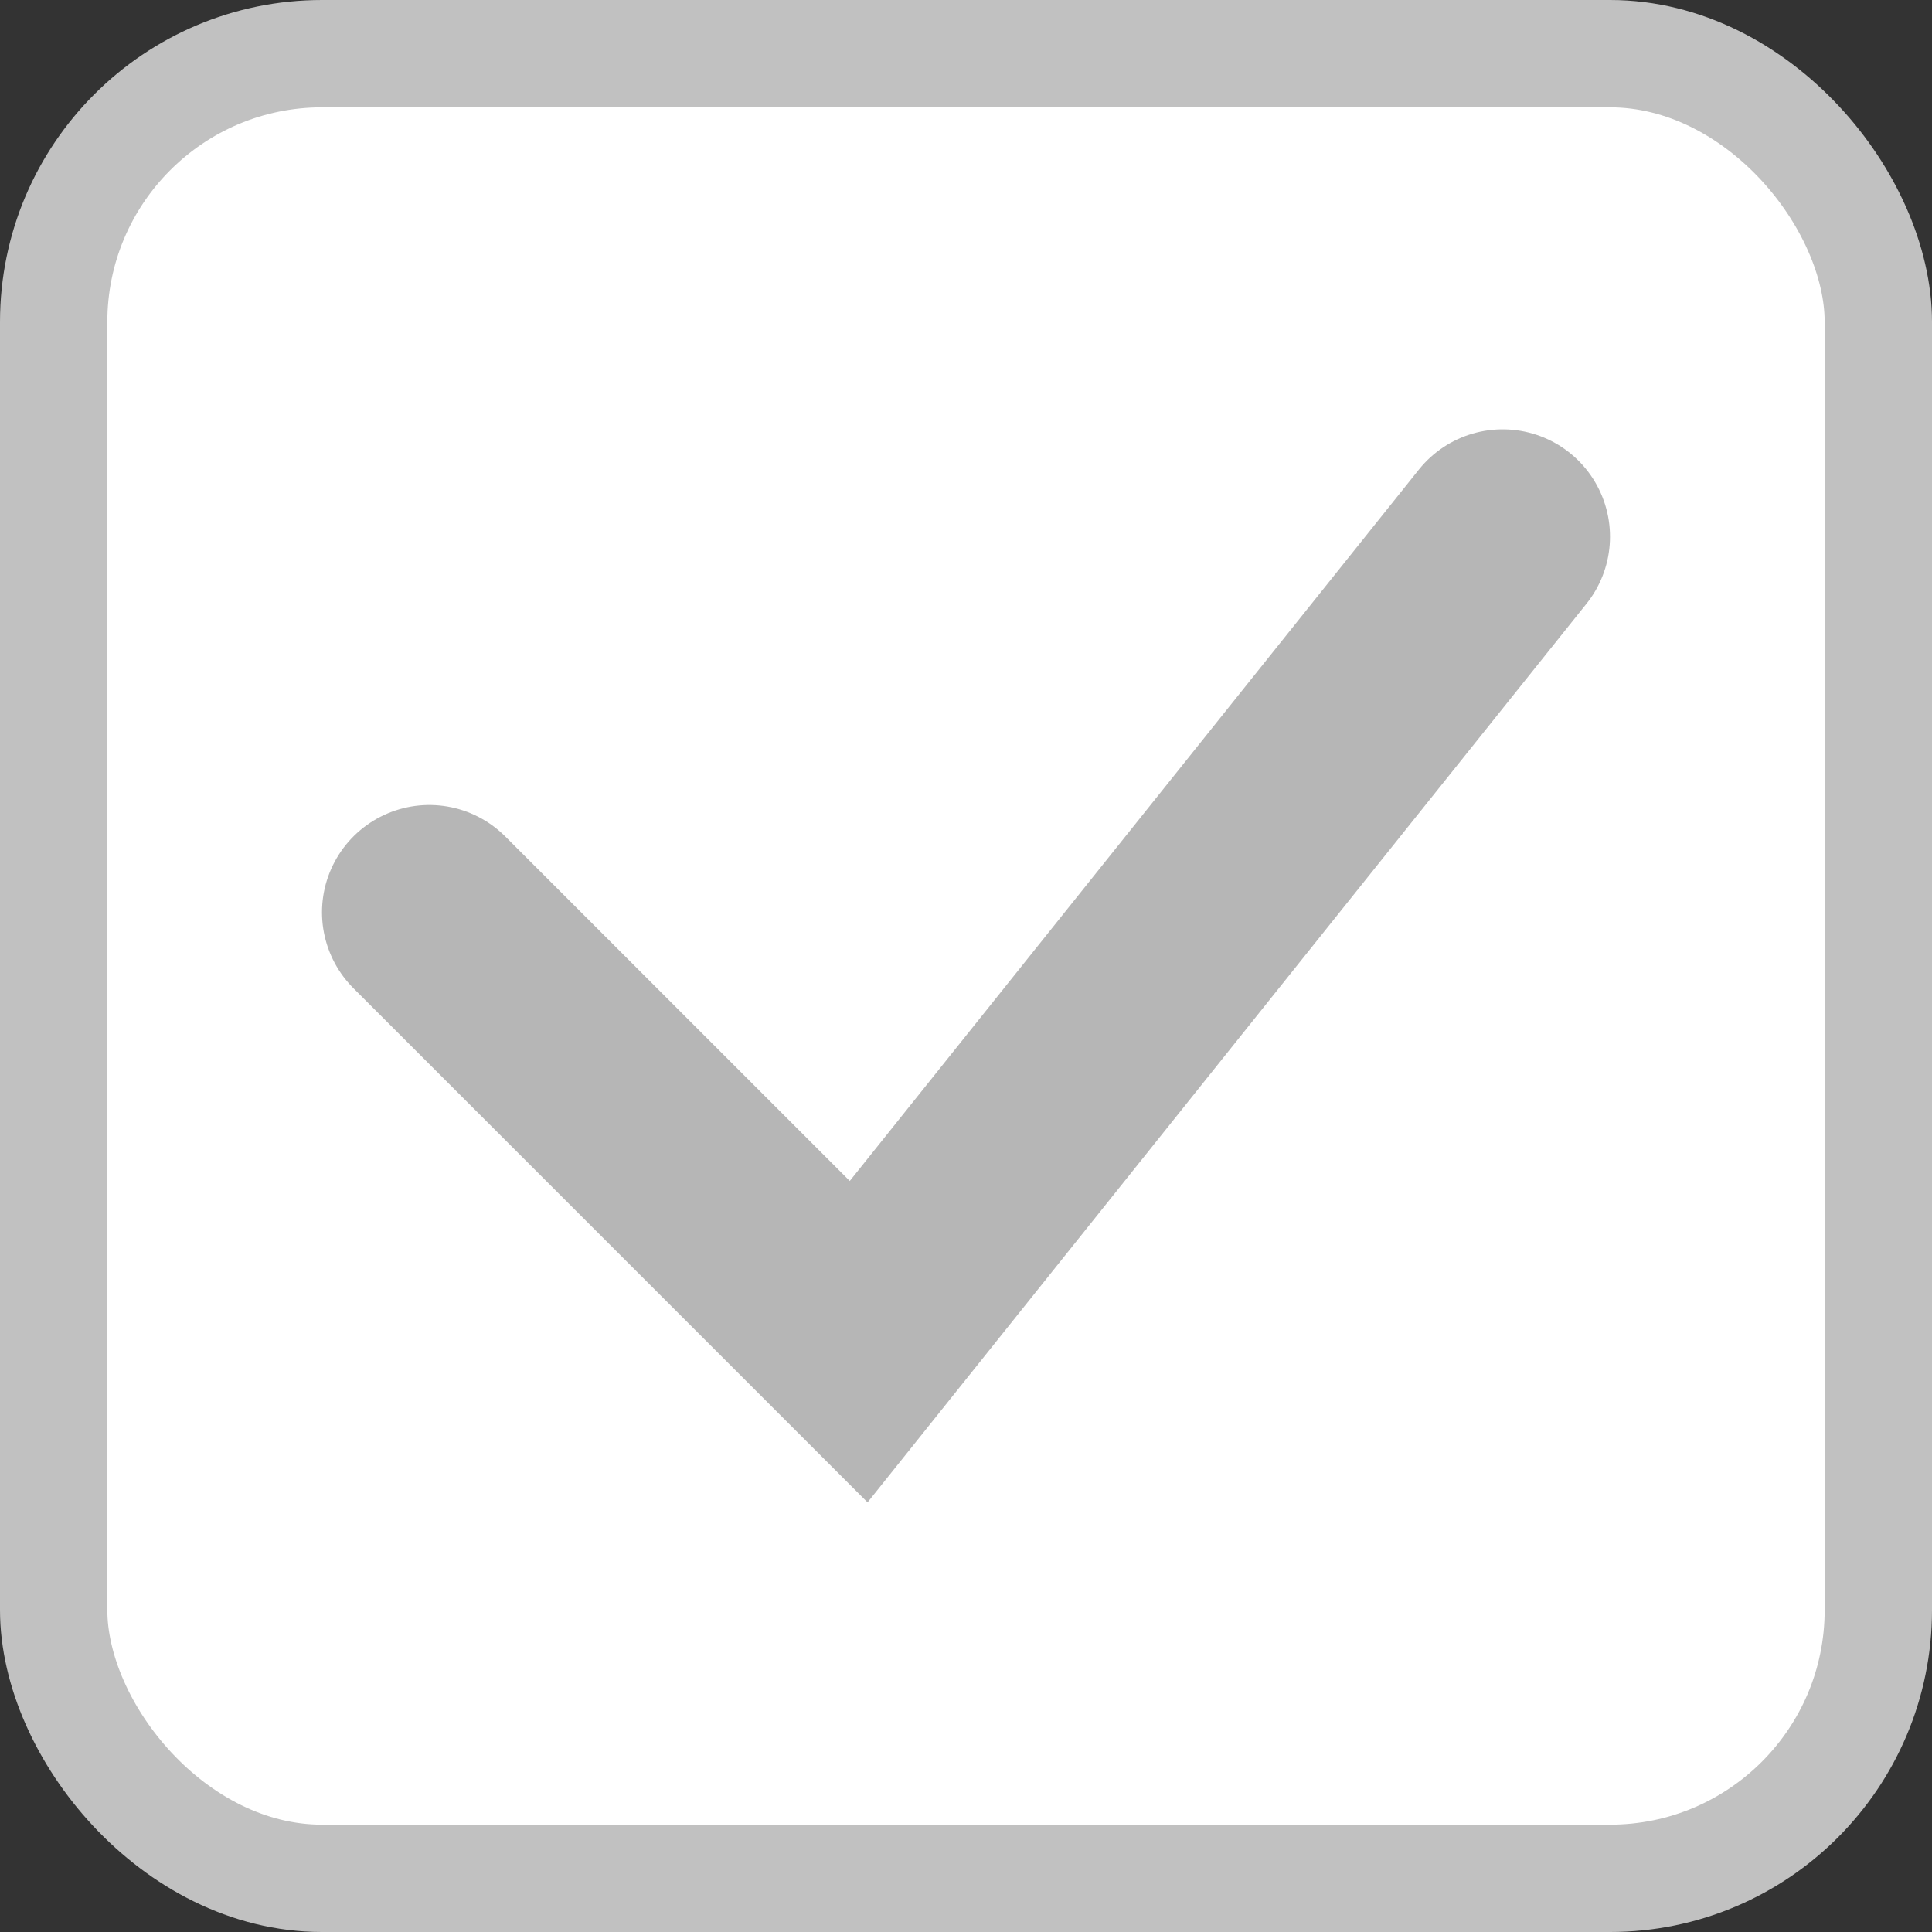 <svg width="18" height="18" viewBox="0 0 18 18" fill="none" xmlns="http://www.w3.org/2000/svg">
<rect x="0" y="0" width="18" height="18" fill="#333333" stroke="none"/>
<rect x="0.5" y="0.5" width="17" height="17" rx="2.5" fill="white" stroke="#C1C1C1"/>
<path d="M4 8.5L8 12.5L14 5" stroke="#B6B6B6" stroke-width="2" stroke-linecap="round"/>
</svg>
